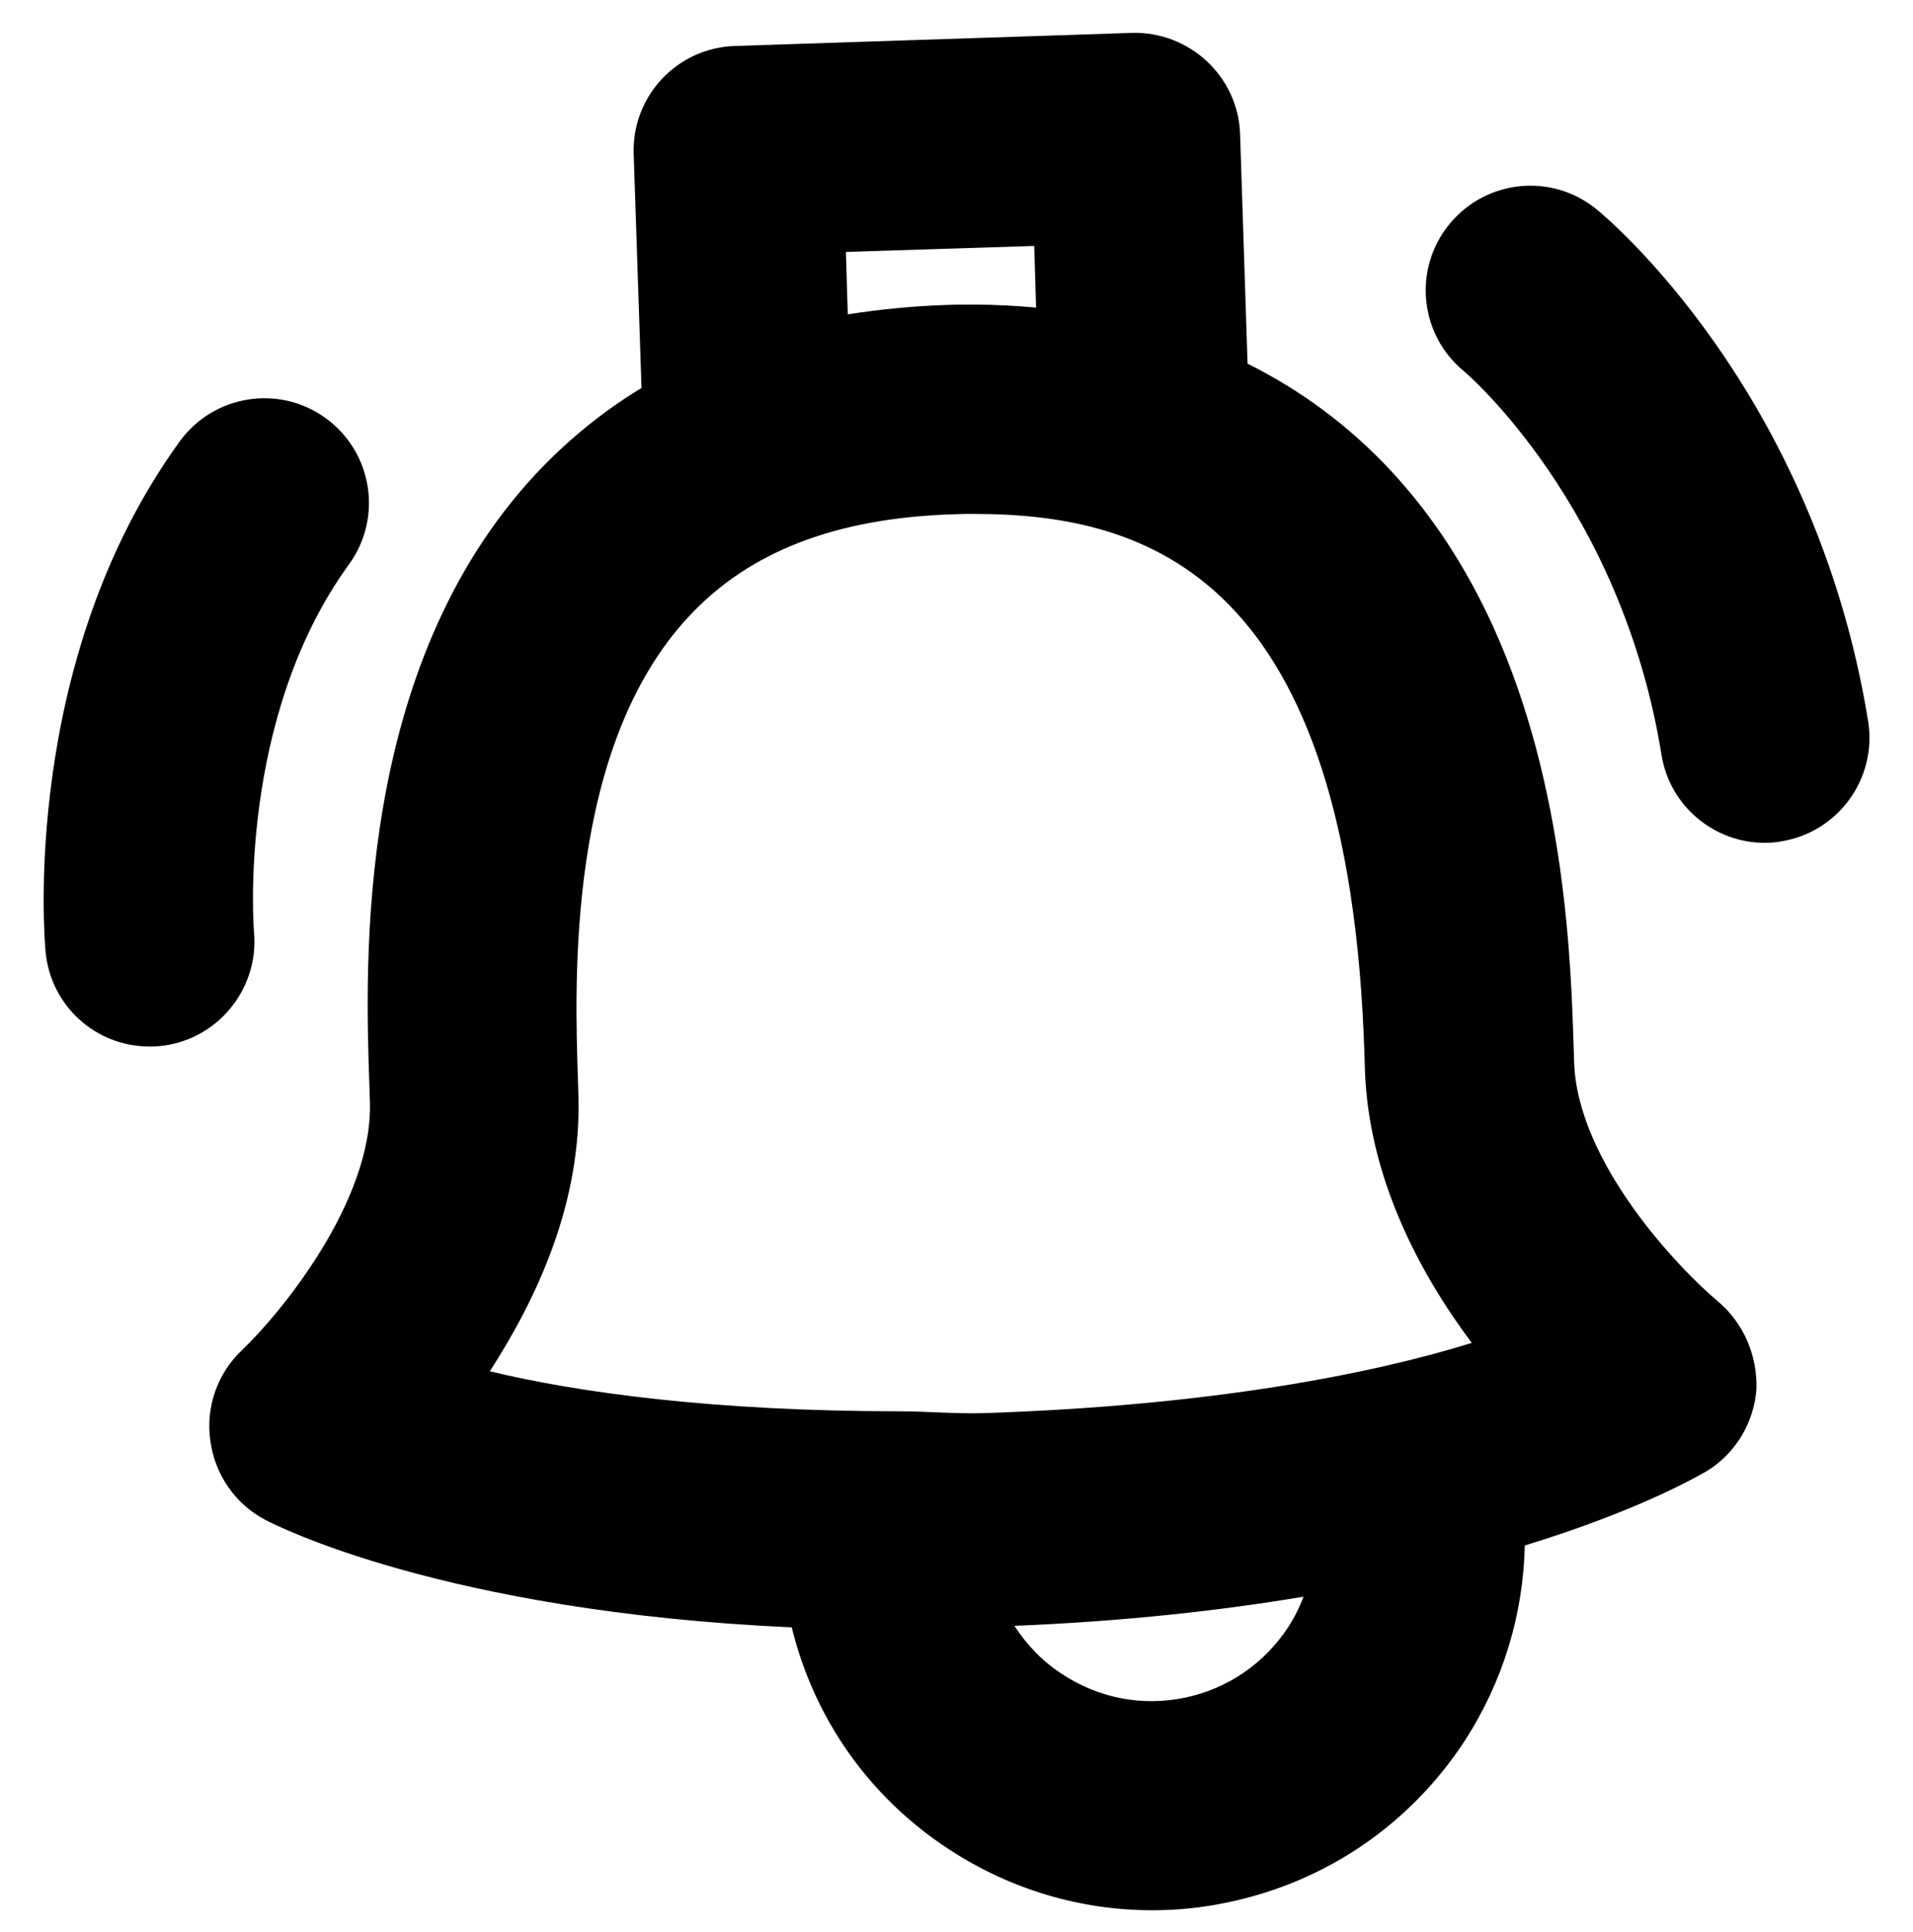 <?xml version="1.0" encoding="utf-8"?>
<!-- Generator: Adobe Illustrator 26.2.1, SVG Export Plug-In . SVG Version: 6.00 Build 0)  -->
<svg version="1.1" id="Layer_1" xmlns="http://www.w3.org/2000/svg" xmlns:xlink="http://www.w3.org/1999/xlink" x="0px" y="0px"
	 viewBox="0 0 512 517" style="enable-background:new 0 0 512 517;" xml:space="preserve">
<g>
	<path d="M459.8,348.2c-10.4-8.7-37.7-37.2-38.5-64.1l-0.1-3.1c-0.7-22.9-2.1-70.4-21.5-113.2c-14.8-32.6-37.1-56.2-65.8-70.5
		l-2-61.4c-0.5-15.5-13.6-27.5-28.9-27.1l-106.3,3.5c-15.5,0.5-27.6,13.4-27.1,28.9l2.1,62.6c-10.4,6.3-19.7,13.9-28.1,22.8
		c-48.7,52.1-45.9,131.1-44.7,164.9l0.1,3.2c0.9,26.9-24.4,57.2-34.2,66.5c-6.6,6.2-9.8,15.3-8.5,24.3c1.2,9,6.7,17,14.8,21.2
		c2.1,1.1,47.3,24.5,140.8,28.7c6,24.5,20.8,45.5,42.1,59.4c16.5,10.8,35.3,16.3,54.4,16.3c6.8,0,13.7-0.7,20.6-2.2
		c26-5.5,48.4-20.8,63-43.1c10.3-15.9,15.7-33.9,16.1-52.3c31.7-9.7,47.4-19.2,48.7-19.9c7.7-4.7,12.6-12.9,13.3-21.9
		C470.4,362.8,466.7,354,459.8,348.2L459.8,348.2z M226.4,67.4l50.4-1.6l0.5,16.5c-5.5-0.5-11-0.8-16.8-0.8c-2.4,0-4.8,0-7.3,0.1
		c-9.1,0.3-17.9,1.2-26.3,2.5L226.4,67.4z M154.8,293l-0.1-3.5c-0.9-26.8-3.1-89.5,29.7-124.6c16.2-17.4,39.4-26.3,70.7-27.3
		c1.9-0.1,3.7-0.1,5.5-0.1c46.7,0,100.7,16.5,104.6,145.2l0.1,3.3c0.9,28.9,14.6,54.6,28.6,73.3c-26.7,8.3-69.7,16.8-130.9,18.8
		c-7.4,0.2-14.9-0.5-22.1-0.5h0c-49.7,0-86.1-5-109.8-10.7C143.7,347.3,155.7,321.9,154.8,293L154.8,293z M344.8,435.3
		c-6.4,9.8-16.2,16.5-27.6,18.9c-11.4,2.4-23,0.2-32.8-6.2c-5.3-3.4-9.6-7.9-12.9-13c29.5-1.2,55.3-4.1,77.4-7.8
		C347.8,430,346.5,432.7,344.8,435.3L344.8,435.3z"/>
	<path d="M68,249.5c-0.1-0.6-4.6-57.2,25.4-98.5c9.1-12.5,6.3-30-6.2-39.1c-12.5-9.1-30-6.3-39.1,6.2
		C5.5,176.9,11.9,251.5,12.2,254.7C13.6,269.2,25.7,280,40,280c0.8,0,1.7,0,2.6-0.1C57.9,278.5,69.3,264.9,68,249.5L68,249.5z"/>
	<path d="M500,193c-14.4-88.6-70.3-135.1-72.7-137c-12-9.8-29.6-8-39.4,4c-9.8,12-8,29.6,4,39.4c0.4,0.3,42,35.8,52.8,102.6
		c2.2,13.7,14.1,23.5,27.6,23.5c1.5,0,3-0.1,4.5-0.4C492.1,222.6,502.4,208.2,500,193L500,193z"/>
</g>
</svg>
